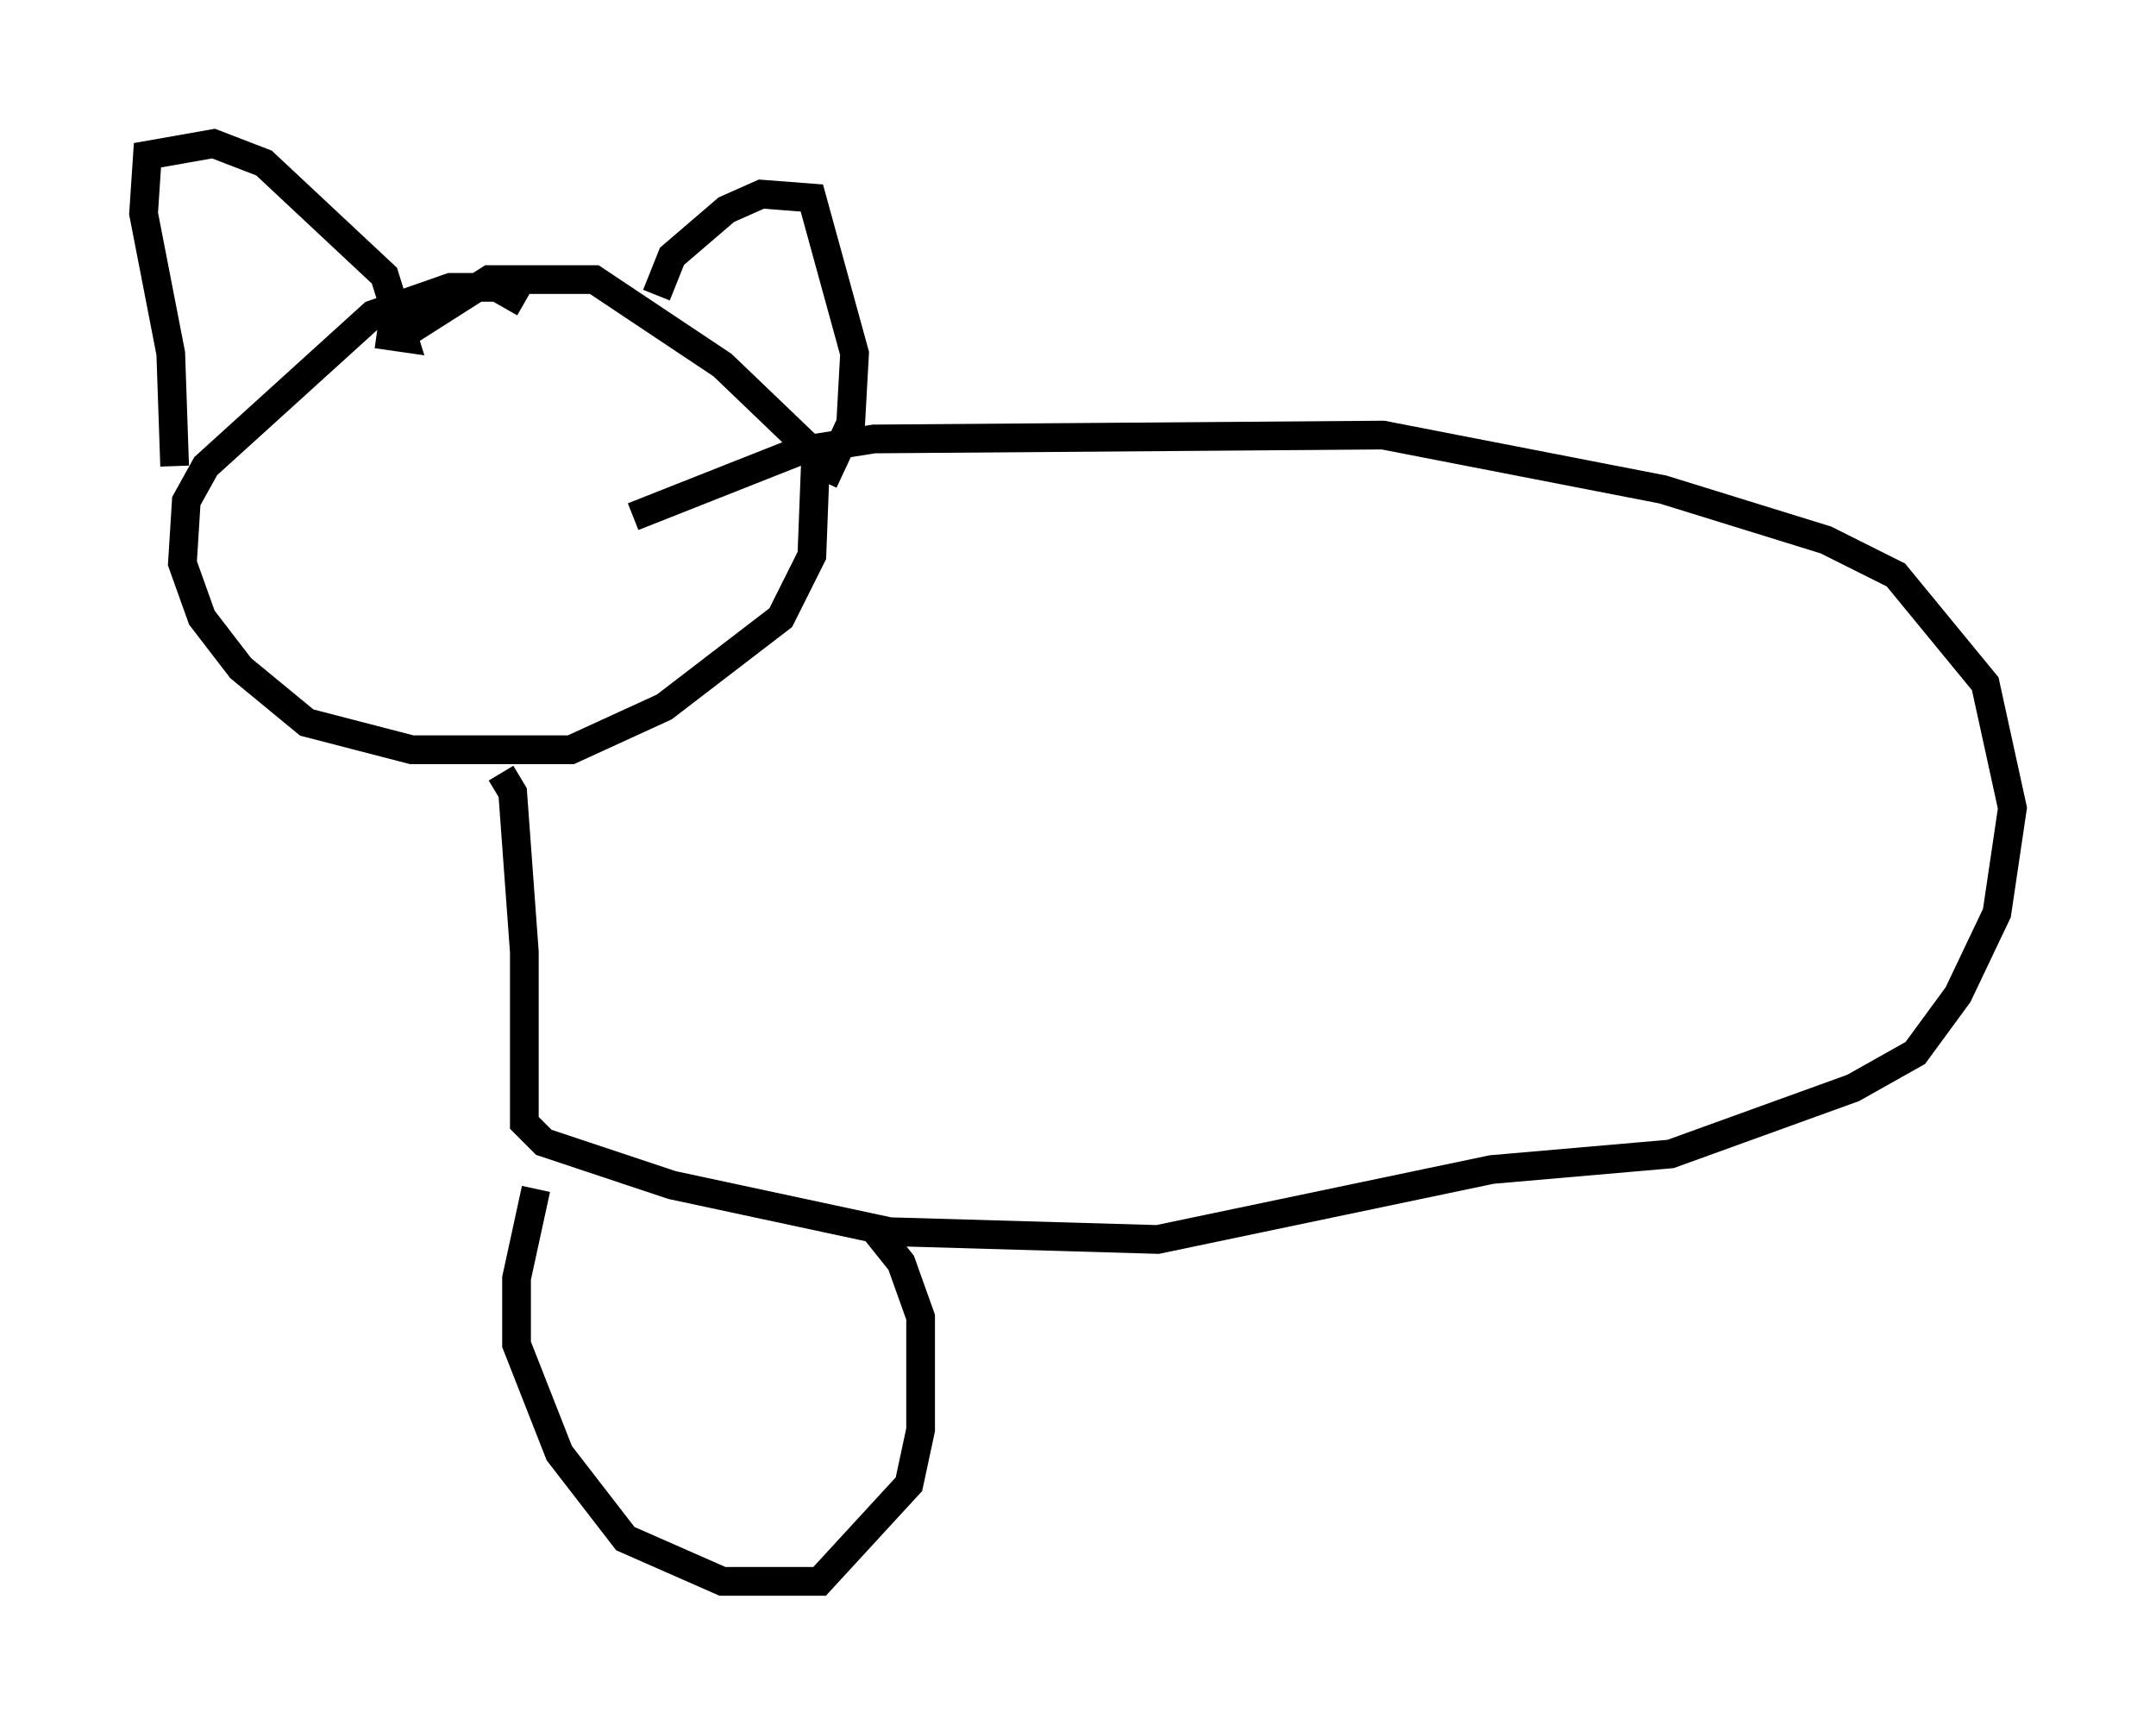 <?xml version="1.0" encoding="utf-8" ?>
<svg baseProfile="full" height="60.067" version="1.1" width="75.087" xmlns="http://www.w3.org/2000/svg" xmlns:ev="http://www.w3.org/2001/xml-events" xmlns:xlink="http://www.w3.org/1999/xlink"><defs /><rect fill="white" height="60.067" width="75.087" x="0" y="0" /><path d="M8.383, 11.225 m0.0, 0.0 m9.878, -0.677 l-0.947, -0.541 -1.624, 0.0 l-2.706, 0.947 -5.819, 5.277 l-0.677, 1.218 -0.135, 2.165 l0.677, 1.894 1.353, 1.759 l2.3, 1.894 3.654, 0.947 l5.548, 0.0 3.248, -1.488 l4.059, -3.112 1.083, -2.165 l0.135, -3.518 -3.248, -3.112 l-4.465, -2.977 -3.654, 0.0 l-2.977, 1.894 m-7.984, 4.601 l-0.135, -3.924 -0.947, -4.871 l0.135, -2.03 2.3, -0.406 l1.759, 0.677 4.195, 3.924 l0.677, 2.165 -0.947, -0.135 m9.743, -1.353 l0.541, -1.353 1.894, -1.624 l1.218, -0.541 1.759, 0.135 l1.488, 5.413 -0.135, 2.436 l-0.947, 2.03 m-11.231, 10.149 l0.406, 0.677 0.406, 5.548 l0.0, 5.954 0.677, 0.677 l4.465, 1.488 7.578, 1.624 l9.337, 0.271 11.637, -2.436 l6.225, -0.541 6.36, -2.3 l2.165, -1.218 1.488, -2.03 l1.353, -2.842 0.541, -3.654 l-0.947, -4.33 -3.112, -3.789 l-2.436, -1.218 -5.683, -1.759 l-9.743, -1.894 -17.726, 0.135 l-2.571, 0.406 -5.819, 2.3 m-3.383, 23.41 l-0.677, 3.112 0.0, 2.3 l1.488, 3.789 2.3, 2.977 l3.383, 1.488 3.383, 0.0 l3.112, -3.383 0.406, -1.894 l0.0, -3.924 -0.677, -1.894 l-1.083, -1.353 " fill="none" stroke="black" stroke-width="1" /></svg>